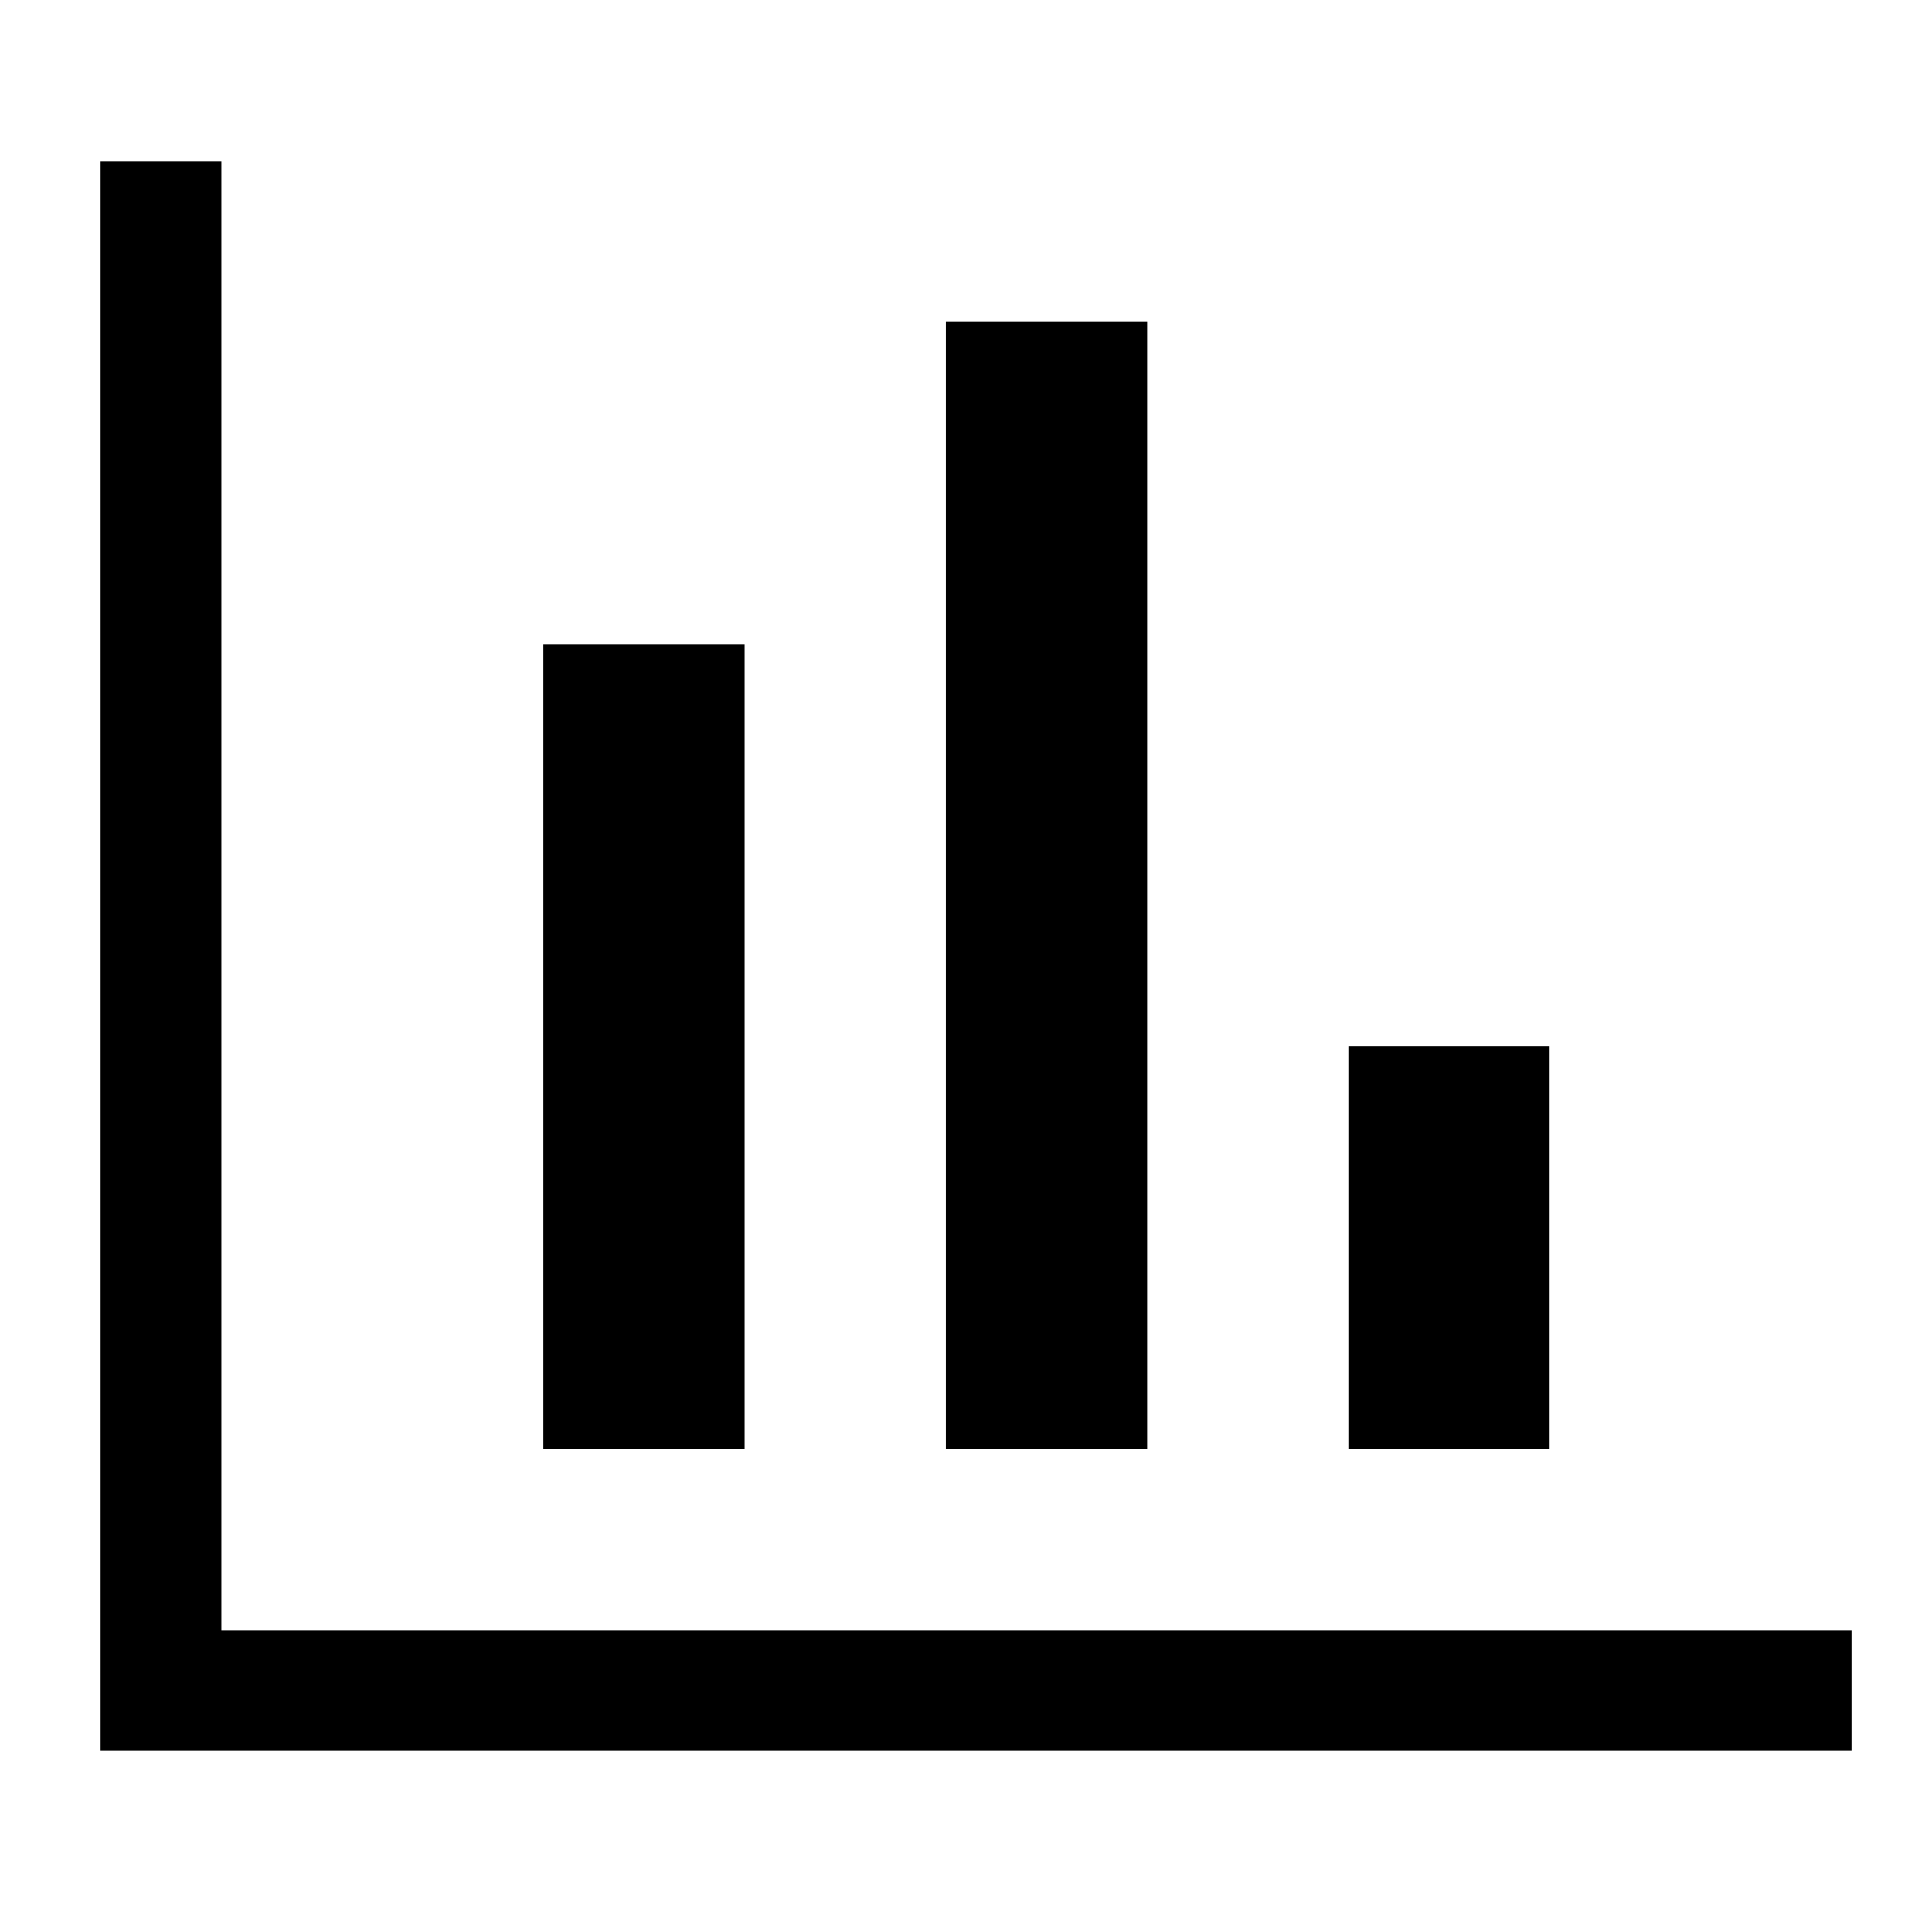 <svg xmlns="http://www.w3.org/2000/svg" fill="currentColor" viewBox="0 0 24 24"><path d="M2.75 2h-1.5v19.75H23v-1.5H2.75V2Z"/><path d="M14.25 18V4h-2.5v14h2.5ZM9.25 18V8h-2.5v10h2.5ZM19.25 18v-5h-2.5v5h2.5Z"/></svg>